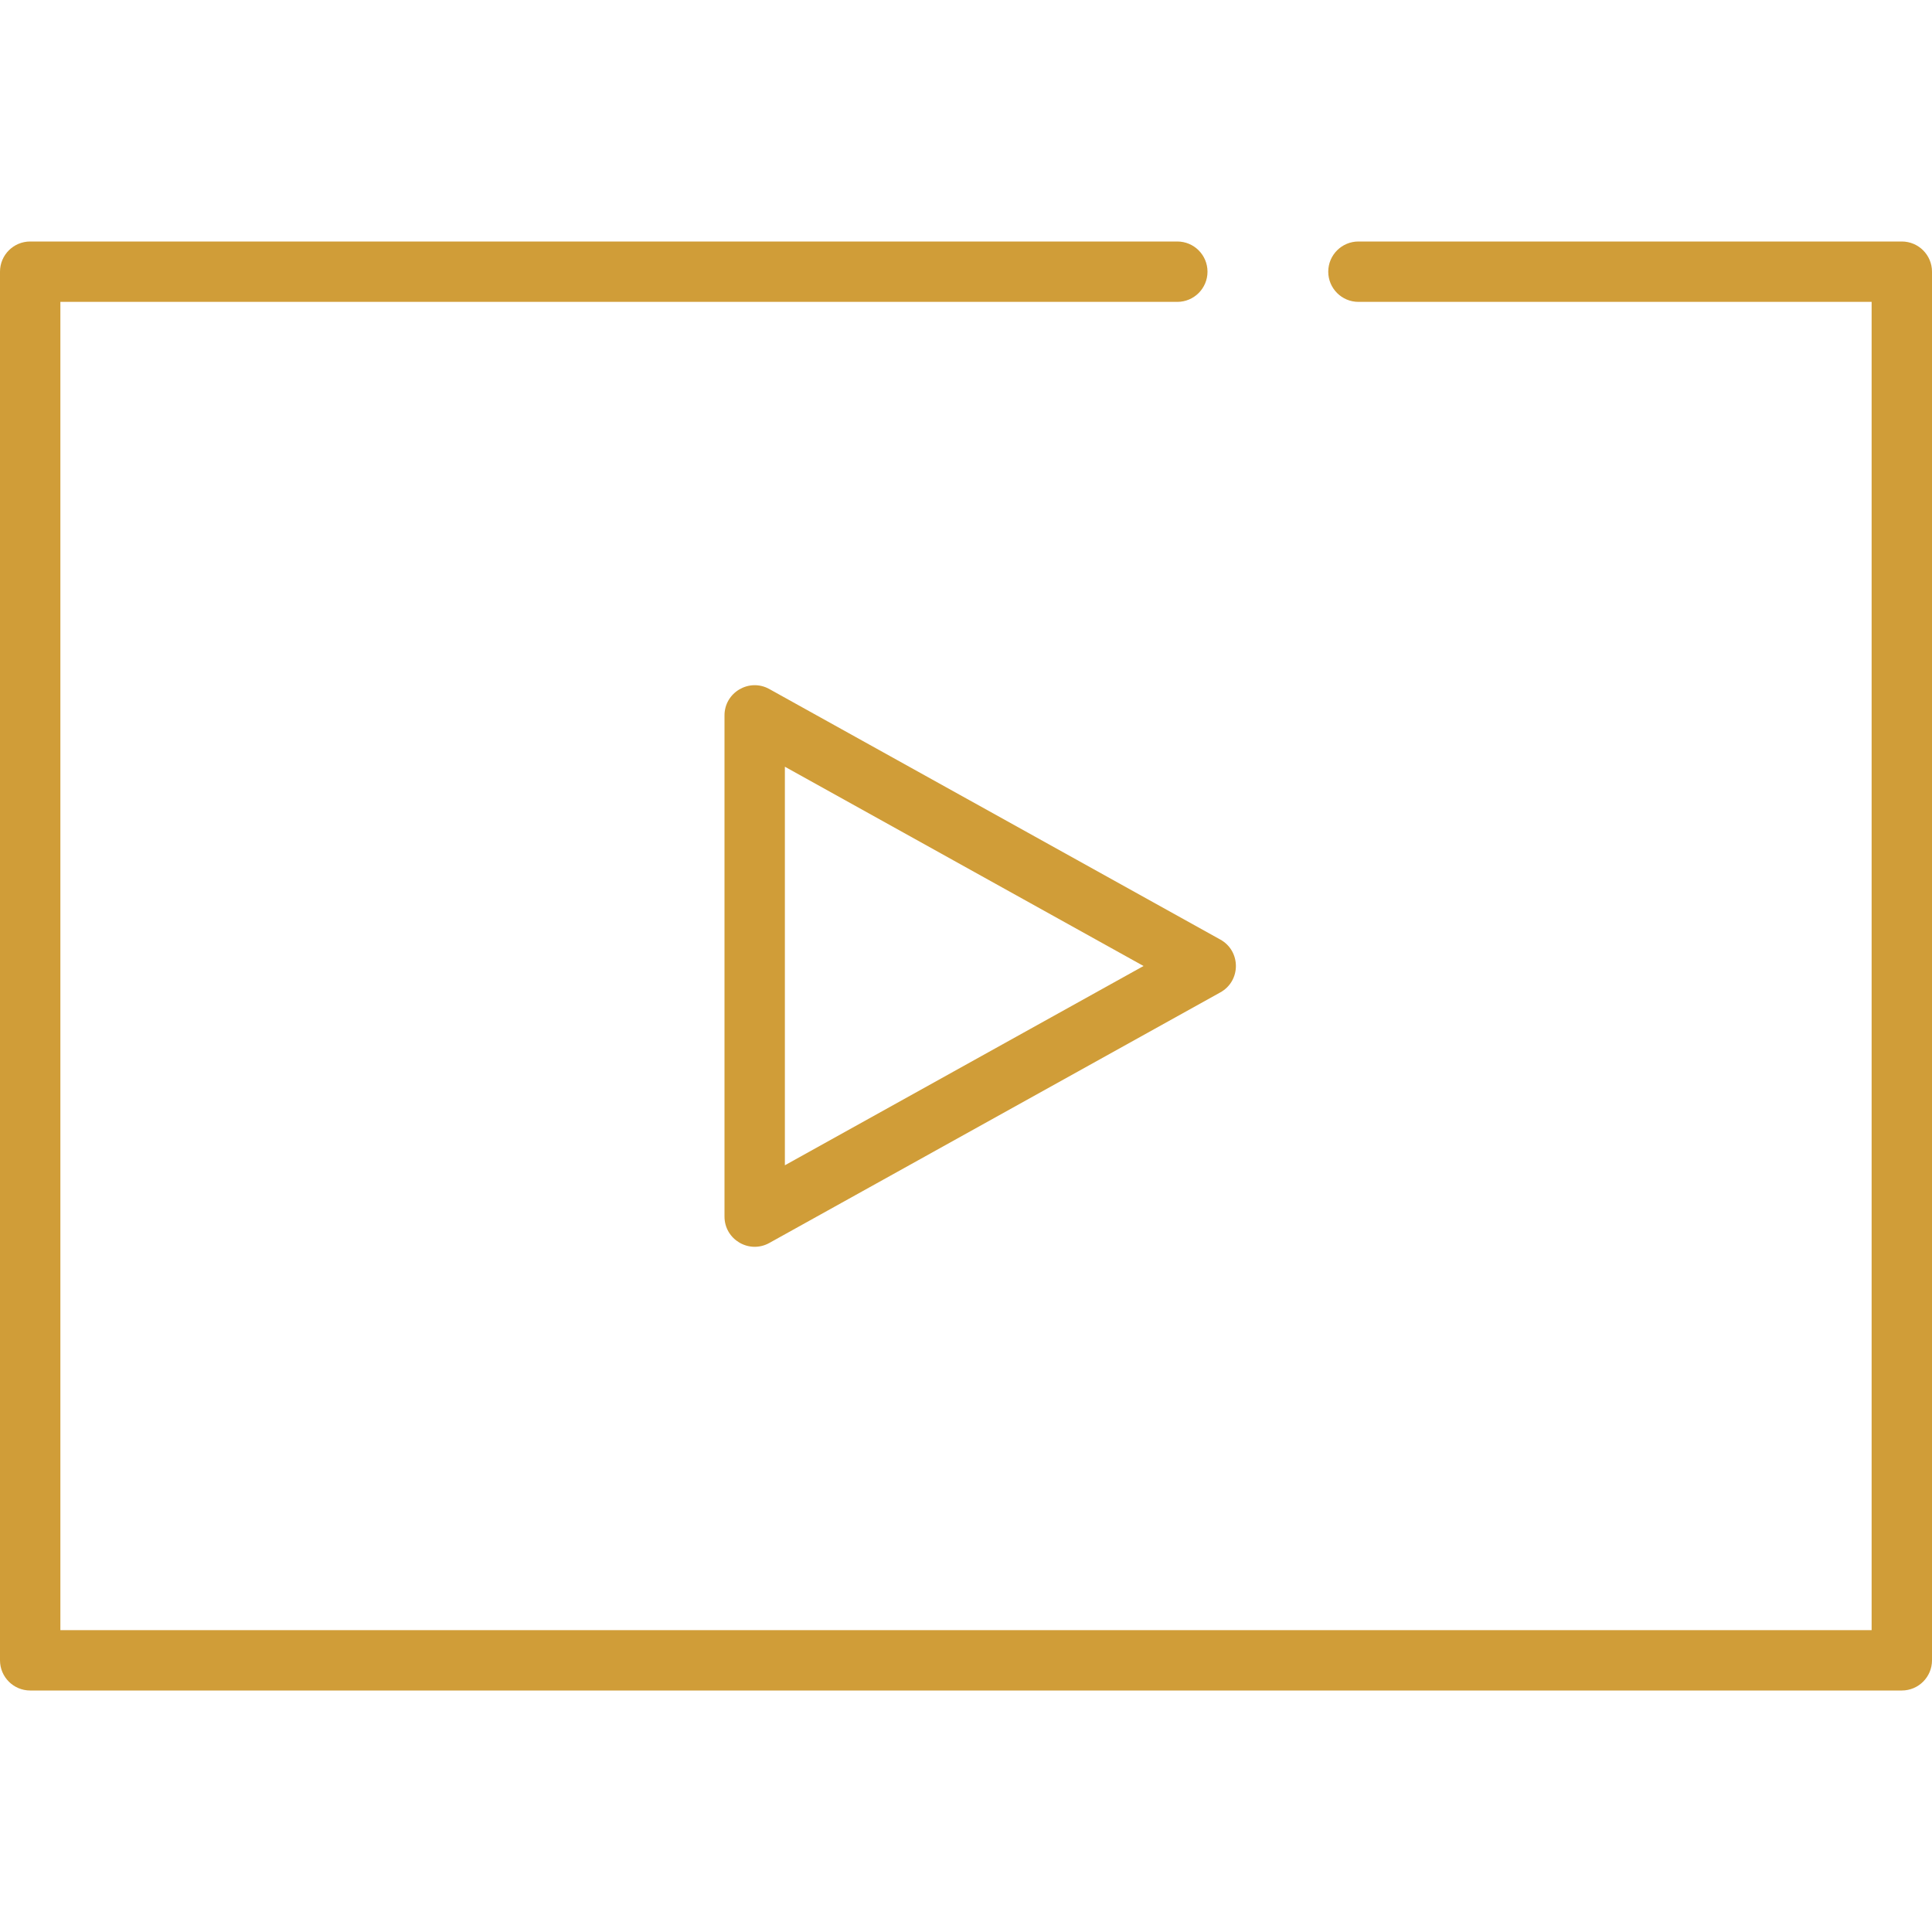 <svg width="48" height="48" viewBox="0 0 48 48" fill="none" xmlns="http://www.w3.org/2000/svg">
<path fill-rule="evenodd" clip-rule="evenodd" d="M19.5 19.049V28.951L28.411 24L19.5 19.049ZM19.114 17.119C18.614 16.841 18 17.203 18 17.774V30.225C18 30.797 18.614 31.159 19.114 30.881L30.32 24.655C30.834 24.37 30.834 23.63 30.32 23.344L19.114 17.119Z" fill="#D09D38"/>
<path fill-rule="evenodd" clip-rule="evenodd" d="M0 6.75C0 6.336 0.336 6 0.75 6H29.25C29.664 6 30 6.336 30 6.75C30 7.164 29.664 7.5 29.25 7.5H1.5V40.5H46.5V7.5H33.75C33.336 7.5 33 7.164 33 6.75C33 6.336 33.336 6 33.75 6H47.25C47.664 6 48 6.336 48 6.75V41.25C48 41.664 47.664 42 47.25 42H0.75C0.336 42 0 41.664 0 41.25V6.75Z" fill="#D09D38"/>
</svg>
